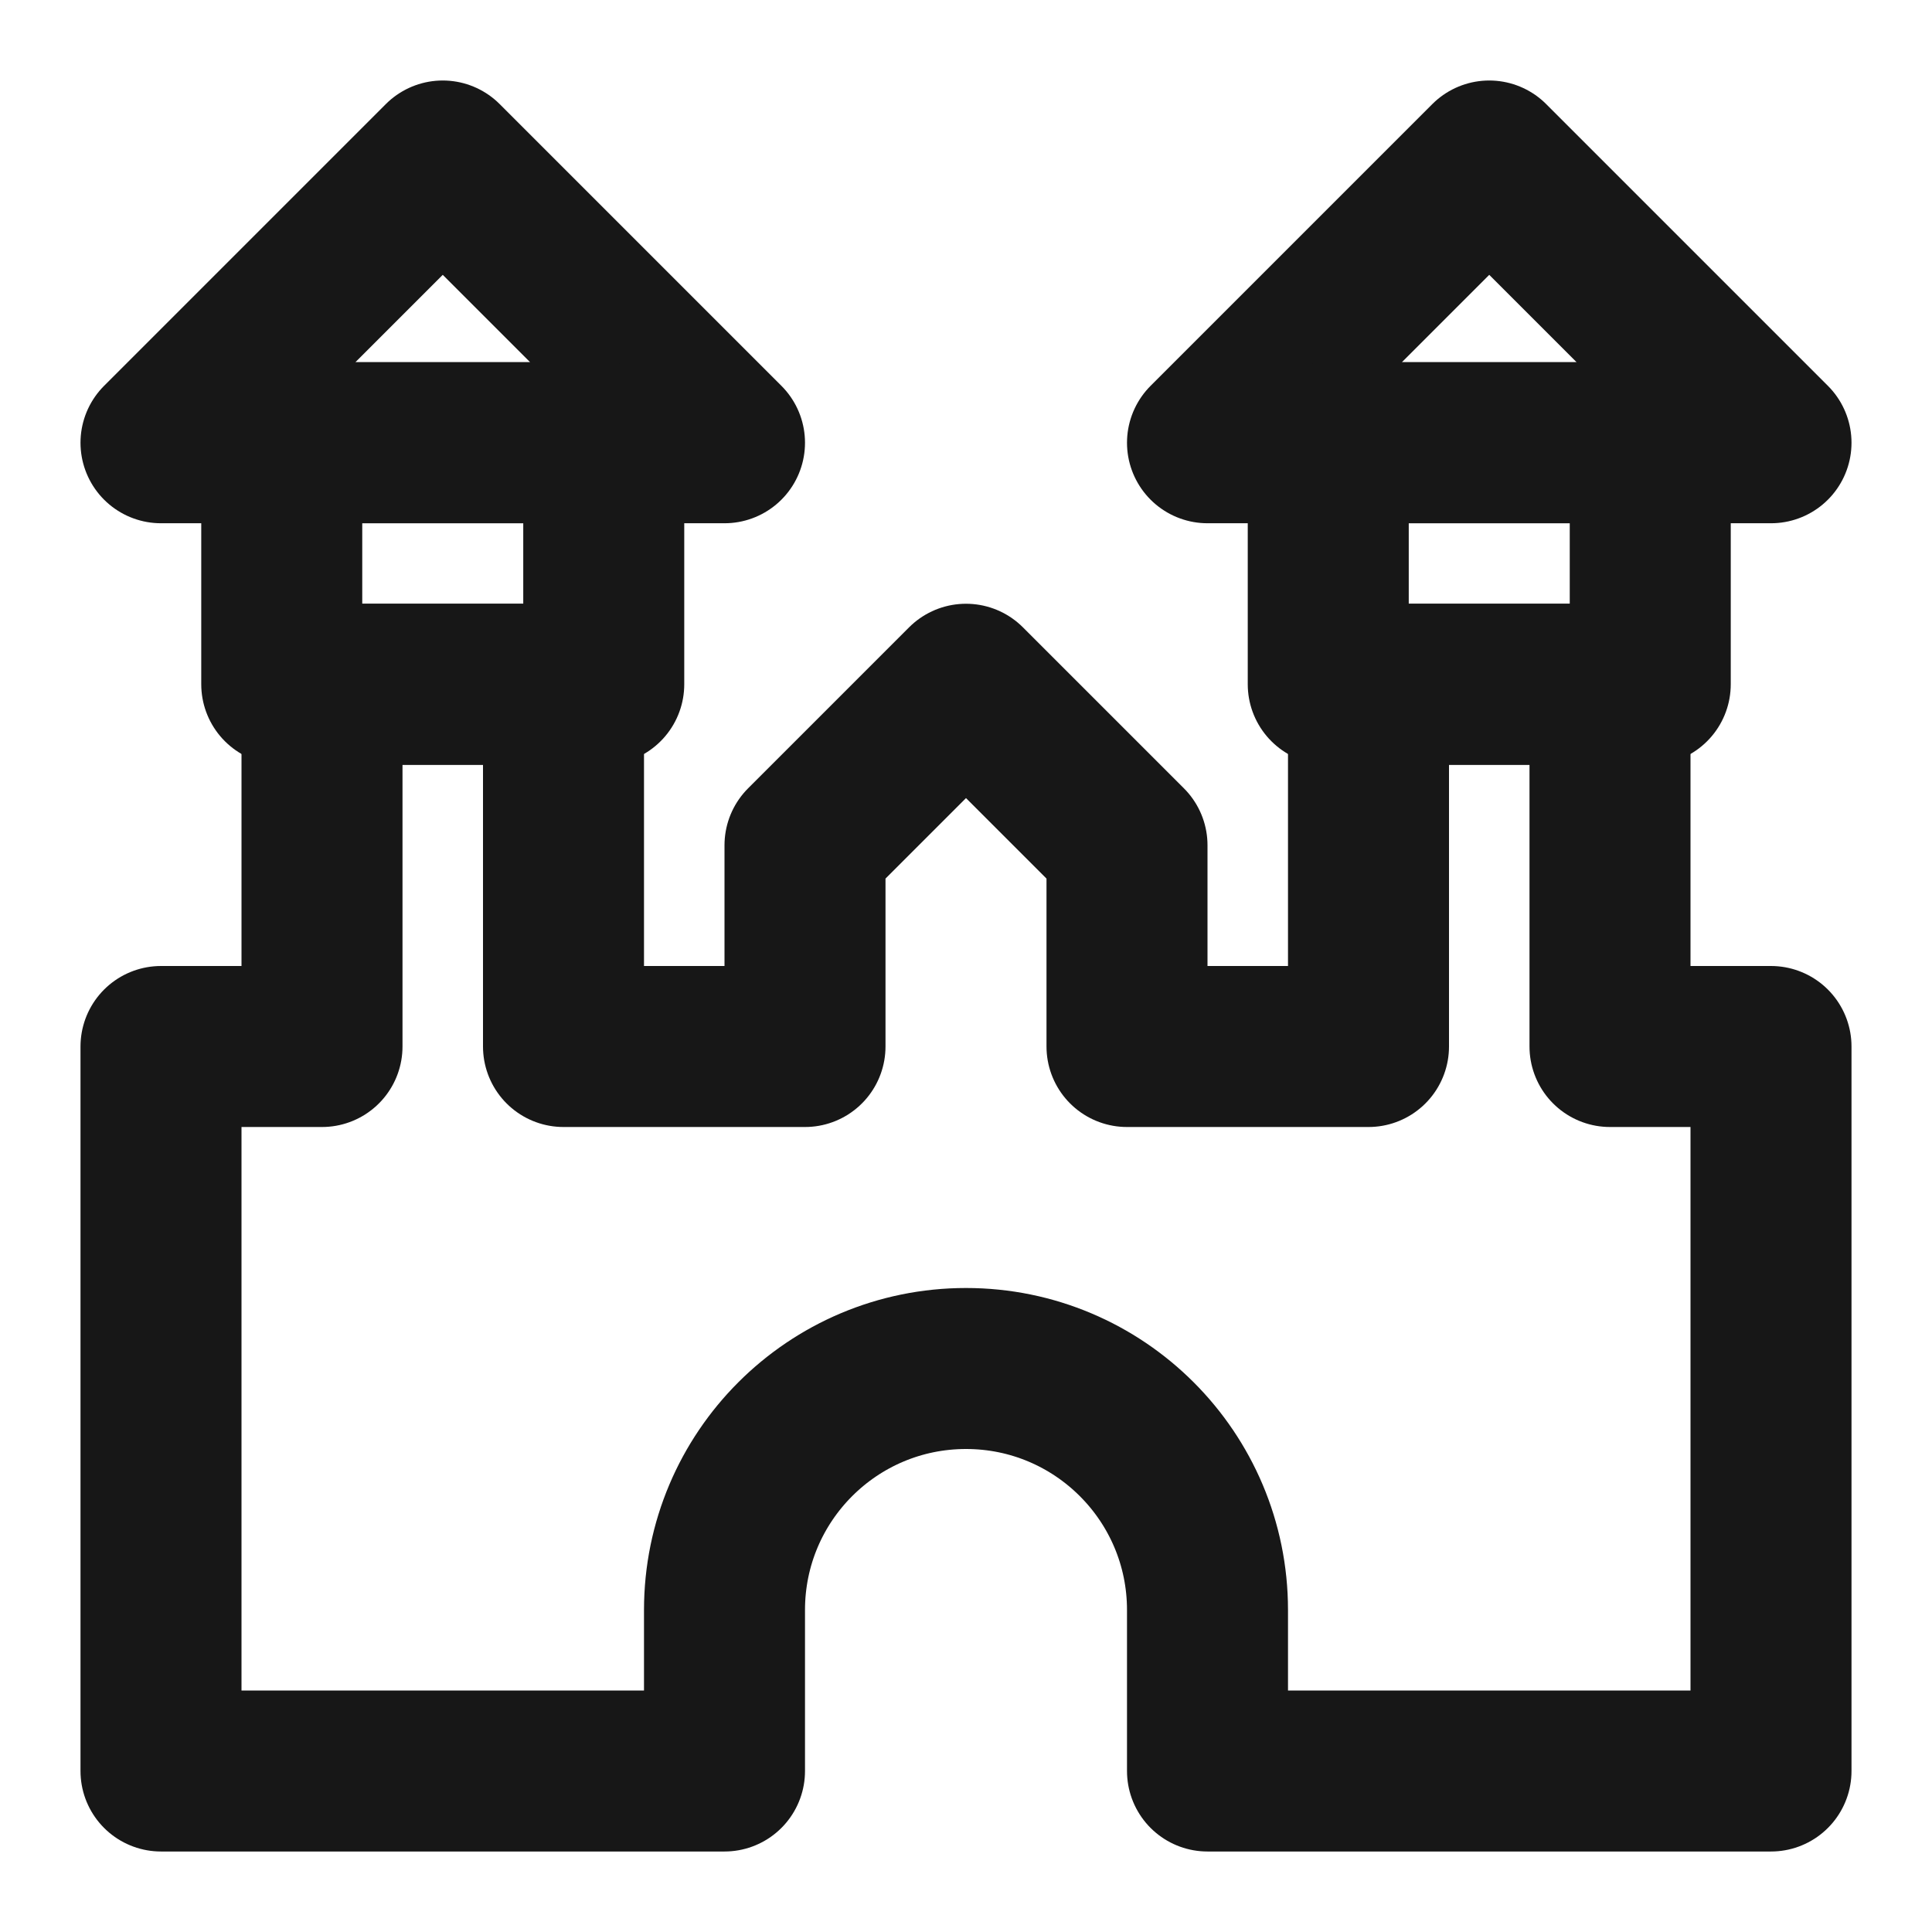 <?xml version="1.0" encoding="UTF-8"?><svg width="24" height="24" viewBox="0 0 48 48" fill="none" xmlns="http://www.w3.org/2000/svg"><path d="M4 11L11 4L18 11H4Z" stroke="#171717" stroke-width="4" stroke-linecap="round" stroke-linejoin="round"/><path d="M30 11L37 4L44 11H30Z" stroke="#171717" stroke-width="4" stroke-linecap="round" stroke-linejoin="round"/><path d="M44 44V26H40V17H34V26H28V21L24 17L20 21V26H14V17H8V26H4V44H18V40C18 36.686 20.686 34 24 34C27.314 34 30 36.686 30 40V44H44Z" fill="none" stroke="#171717" stroke-width="4" stroke-linecap="round" stroke-linejoin="round"/><rect x="7" y="11" width="8" height="6" stroke="#171717" stroke-width="4" stroke-linecap="round" stroke-linejoin="round"/><rect x="33" y="11" width="8" height="6" stroke="#171717" stroke-width="4" stroke-linecap="round" stroke-linejoin="round"/></svg>